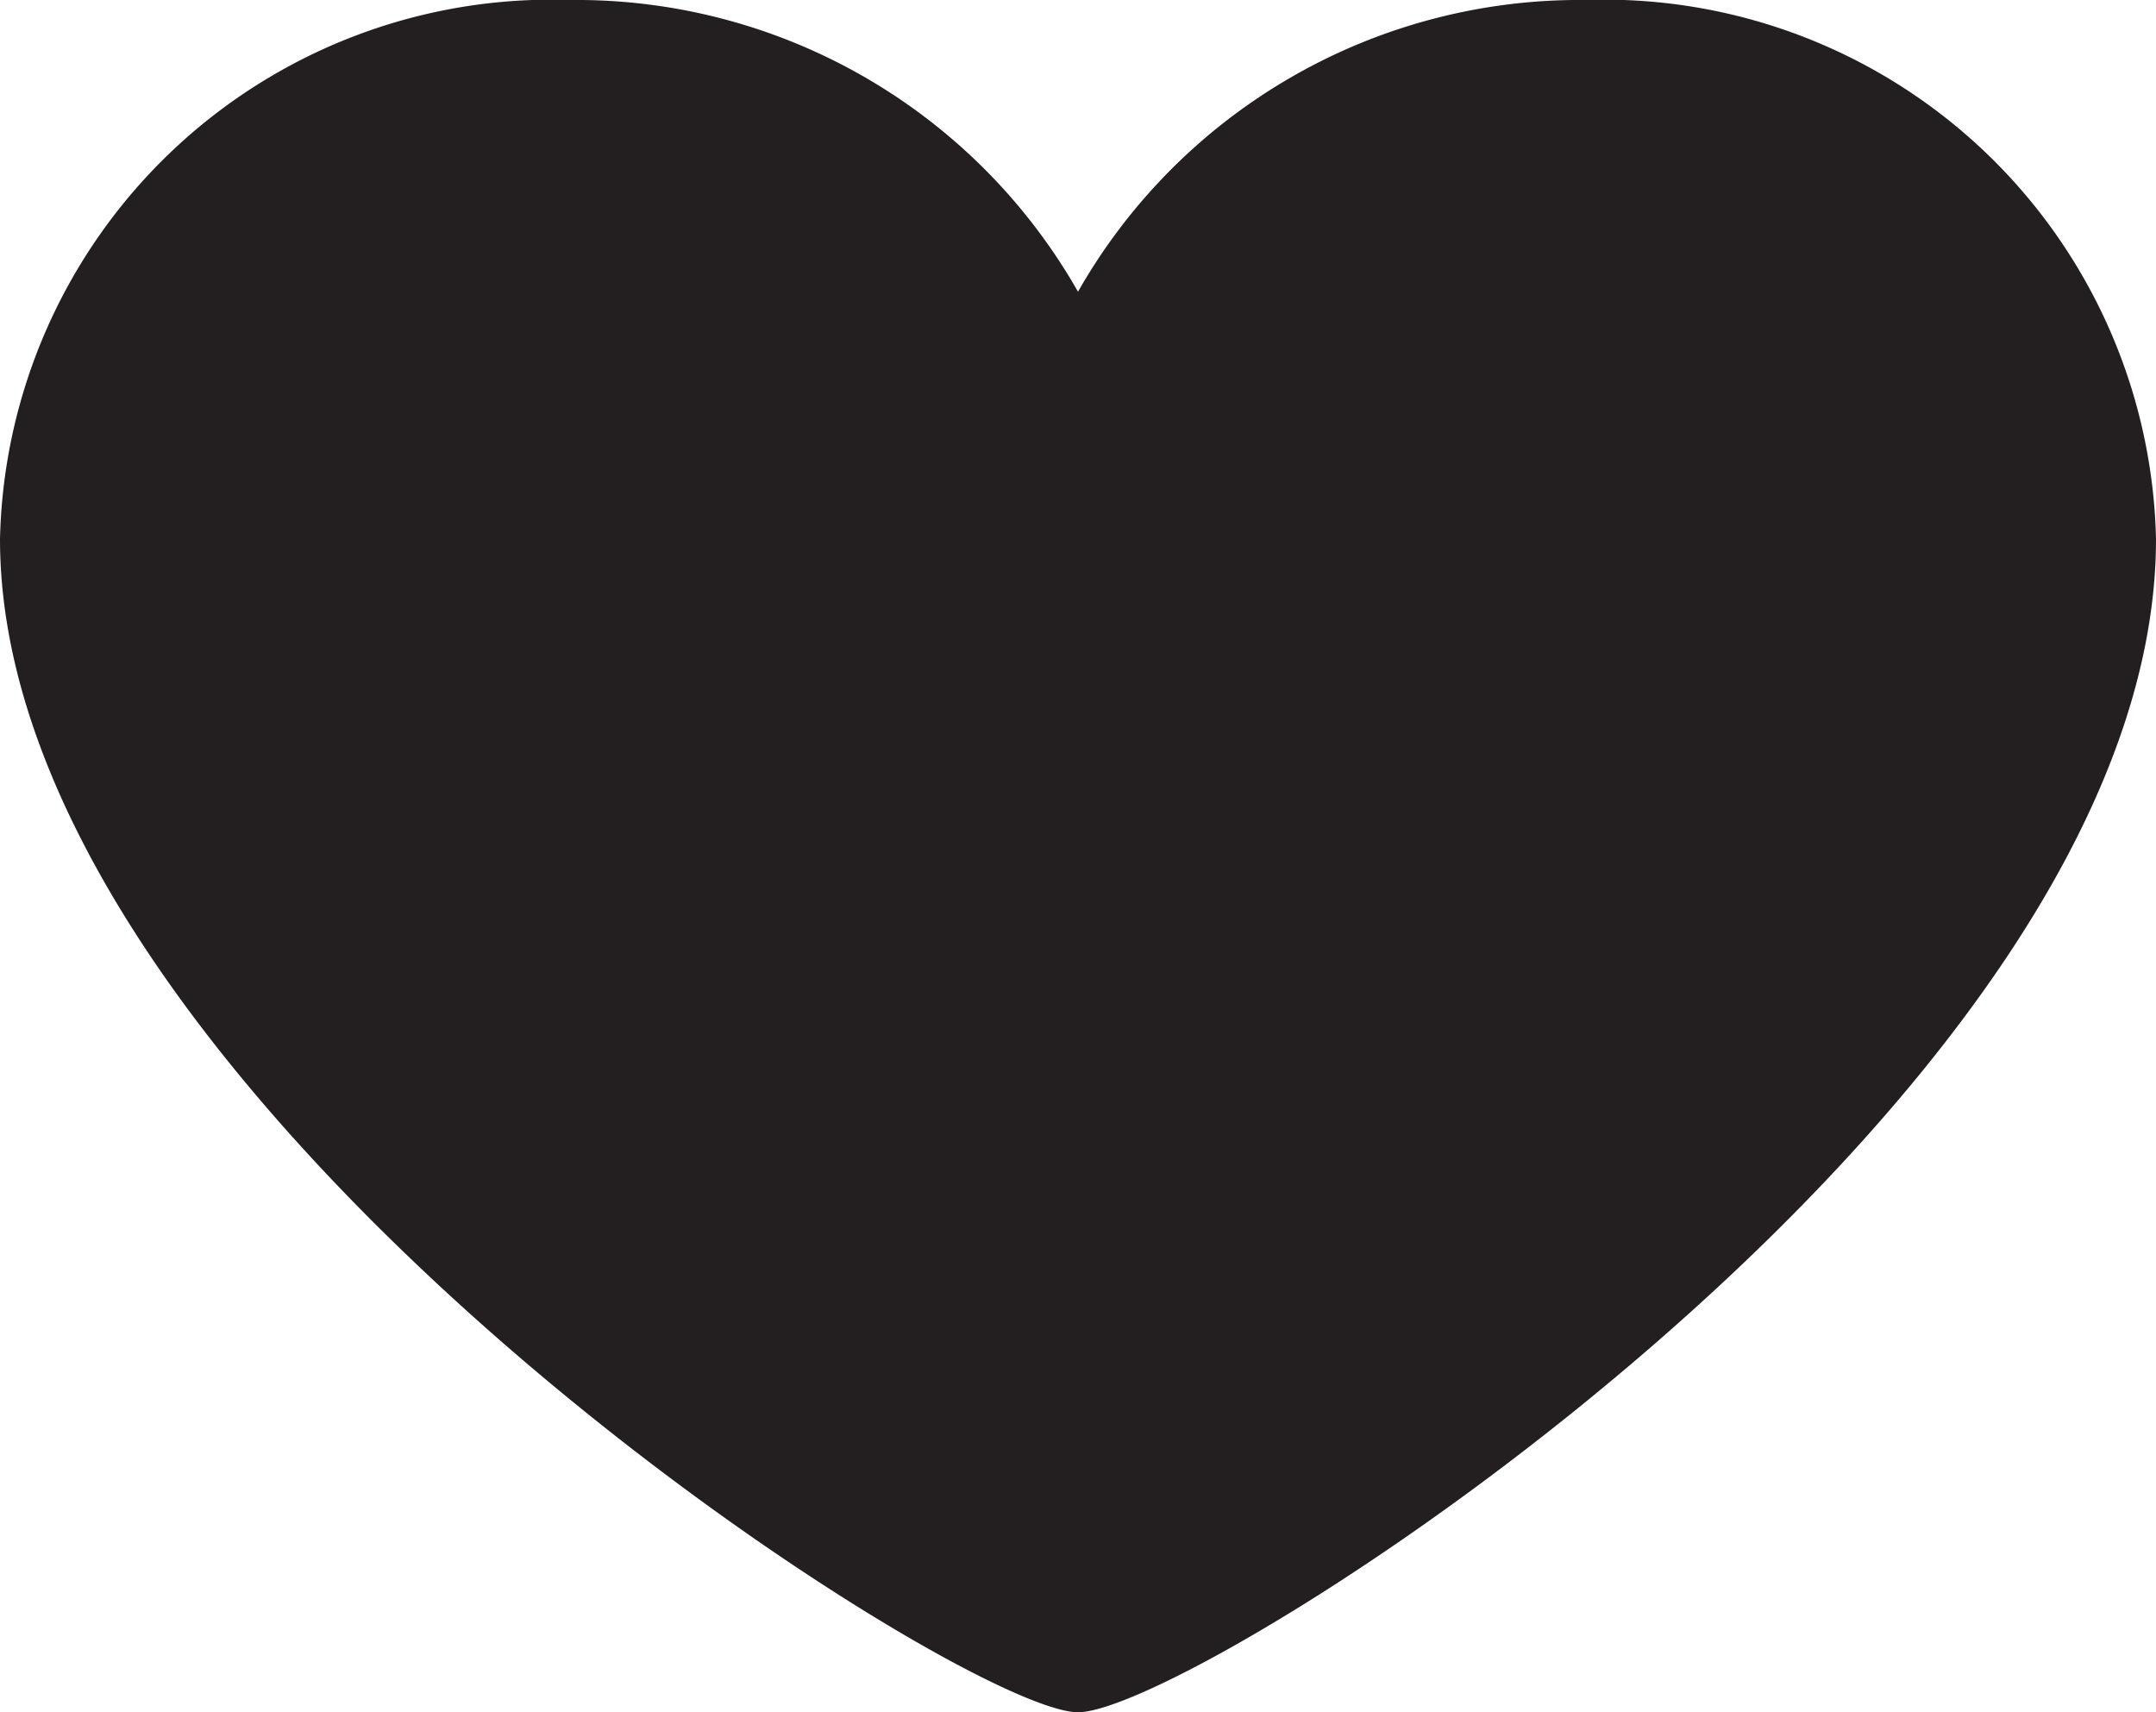 <svg id="Слой_1" data-name="Слой 1" xmlns="http://www.w3.org/2000/svg" viewBox="0 0 34 27">
  <path d="M34,8.5A8.7,8.7,0,0,0,25,0a9.1,9.1,0,0,0-8,4.6A9.1,9.1,0,0,0,9,0,8.7,8.7,0,0,0,0,8.5C0,17.3,15.1,27,17,27S34,17.4,34,8.5Z" fill="#231f20"/>
</svg>
